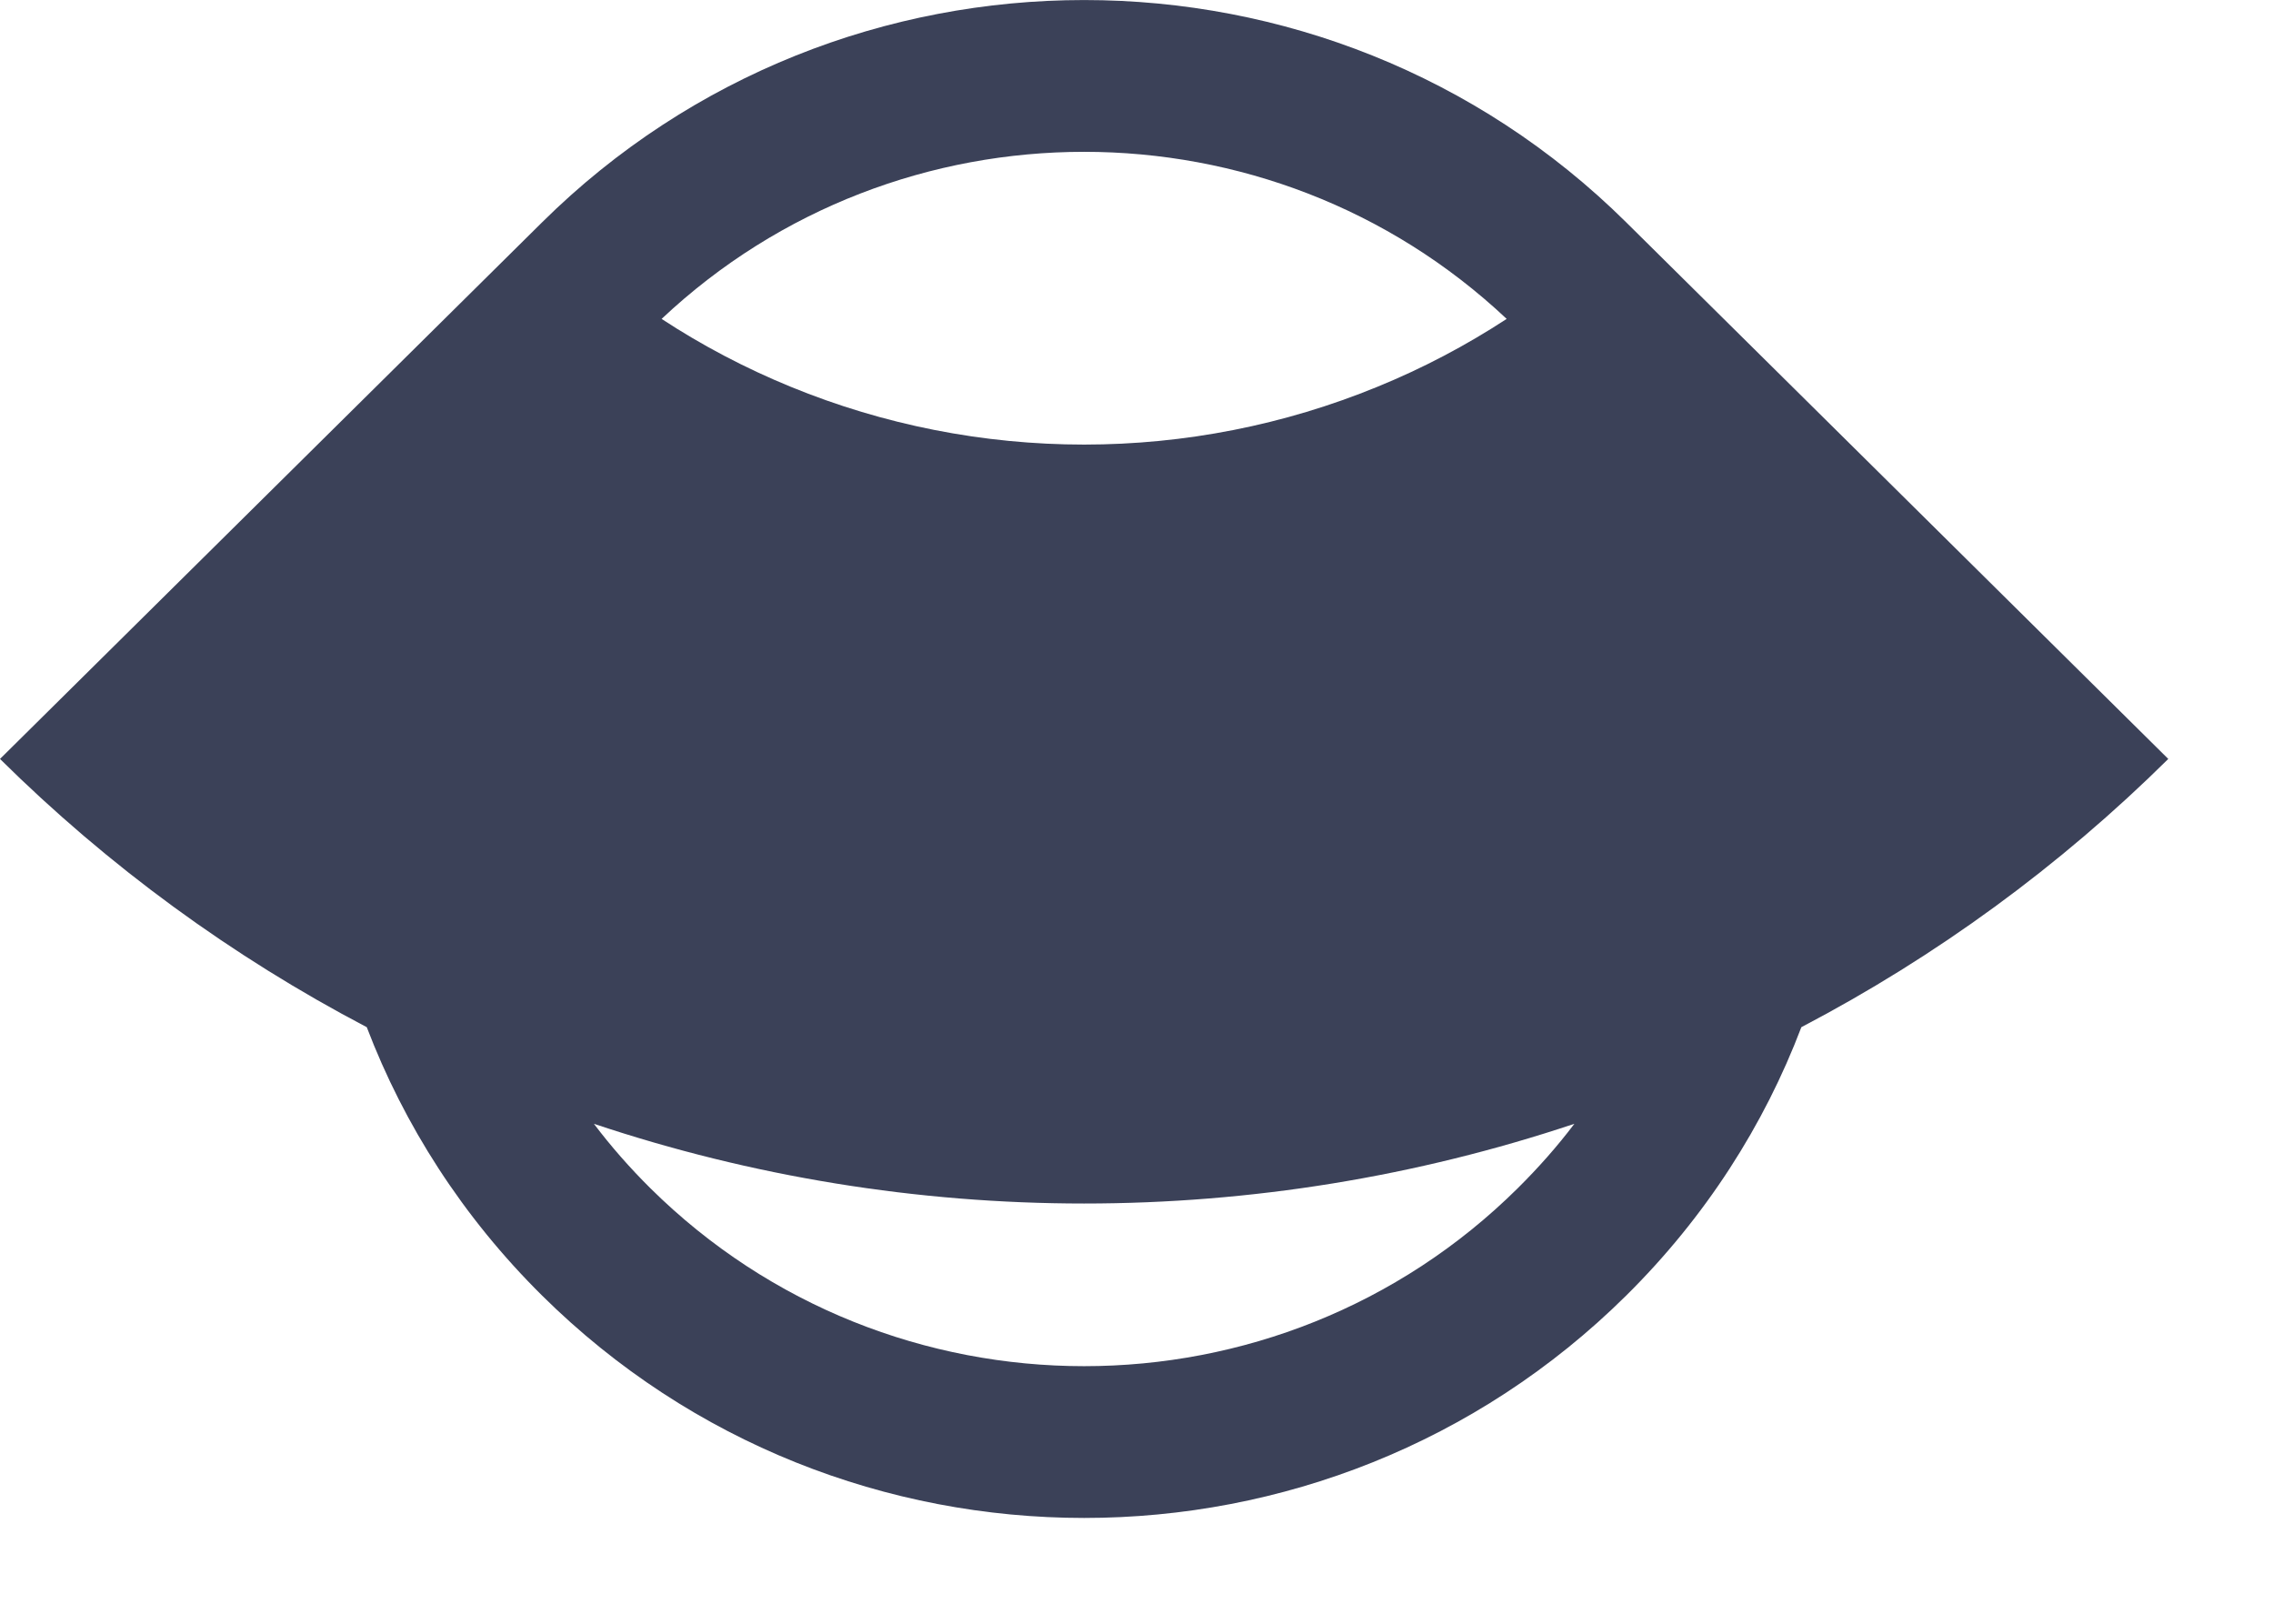 <svg width="14" height="10" viewBox="0 0 14 10" fill="none" xmlns="http://www.w3.org/2000/svg">
<path fill-rule="evenodd" clip-rule="evenodd" d="M3.334 1.374L0 4.674C0.667 5.334 1.429 5.891 2.259 6.326C2.489 6.929 2.849 7.494 3.339 7.979C5.183 9.805 8.172 9.805 10.016 7.979C10.506 7.494 10.866 6.929 11.095 6.326C11.926 5.891 12.688 5.334 13.355 4.674L10.023 1.376C10.021 1.374 10.018 1.371 10.016 1.369C8.172 -0.456 5.183 -0.456 3.339 1.369C3.337 1.371 3.336 1.372 3.334 1.374ZM9.697 6.921C8.725 7.246 7.706 7.412 6.677 7.412C5.649 7.412 4.629 7.246 3.658 6.921C3.763 7.06 3.879 7.192 4.006 7.318C5.482 8.779 7.873 8.779 9.348 7.318C9.475 7.192 9.592 7.06 9.697 6.921ZM4.075 1.964C4.325 2.128 4.592 2.268 4.87 2.382C5.443 2.617 6.057 2.738 6.677 2.738C7.297 2.738 7.911 2.617 8.484 2.382C8.763 2.268 9.029 2.128 9.28 1.964C7.823 0.592 5.532 0.592 4.075 1.964Z" fill="#3B4158"/>
</svg>
